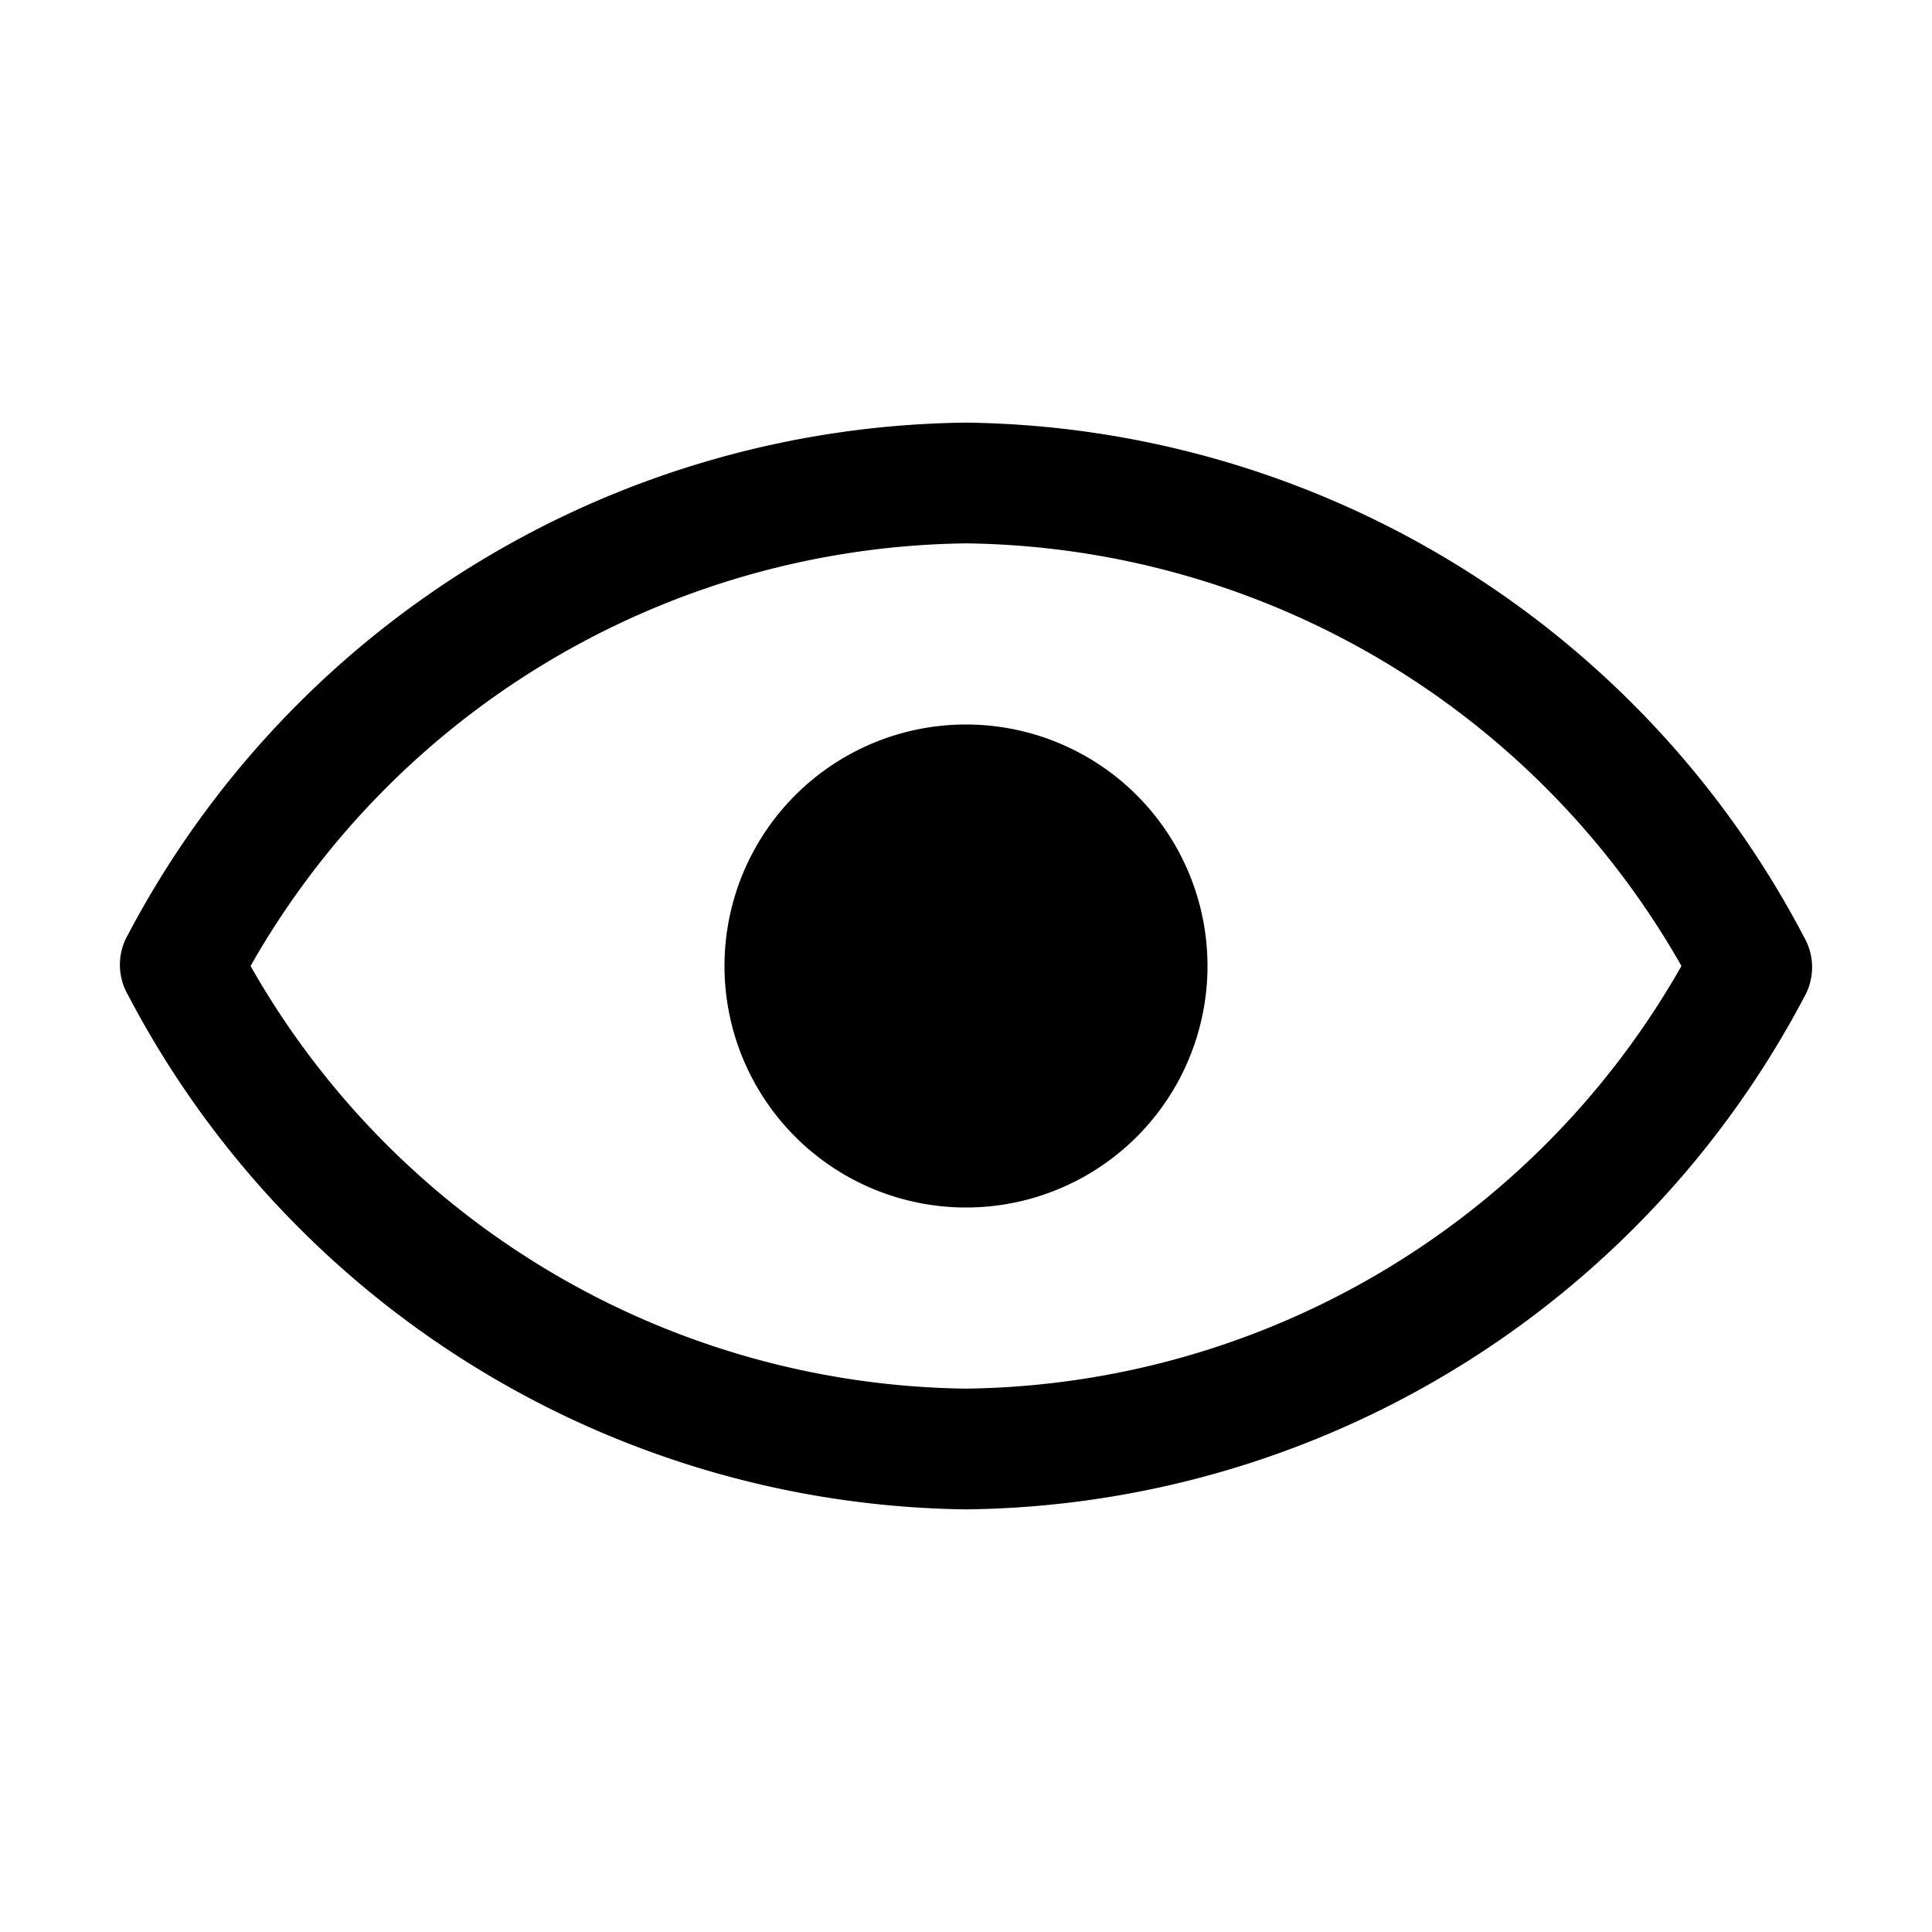 <?xml version="1.0" standalone="no"?><!DOCTYPE svg PUBLIC "-//W3C//DTD SVG 1.1//EN" "http://www.w3.org/Graphics/SVG/1.1/DTD/svg11.dtd"><svg t="1587958767603" class="icon" viewBox="0 0 1024 1024" version="1.1" xmlns="http://www.w3.org/2000/svg" p-id="3653" xmlns:xlink="http://www.w3.org/1999/xlink" width="200" height="200"><defs><style type="text/css"></style></defs><path d="M512 224a508.48 508.48 0 0 1 444.16 272.64 32 32 0 0 1 0 32A508.48 508.48 0 0 1 512 800a508.48 508.48 0 0 1-444.16-272.64 32 32 0 0 1 0-32A508.48 508.48 0 0 1 512 224z m0 64a442.24 442.24 0 0 0-379.2 224A442.24 442.24 0 0 0 512 736a442.24 442.24 0 0 0 379.2-224A442.24 442.24 0 0 0 512 288z" p-id="3654"></path><path d="M640 512a128 128 0 1 1-128-128 128 128 0 0 1 128 128" p-id="3655"></path></svg>